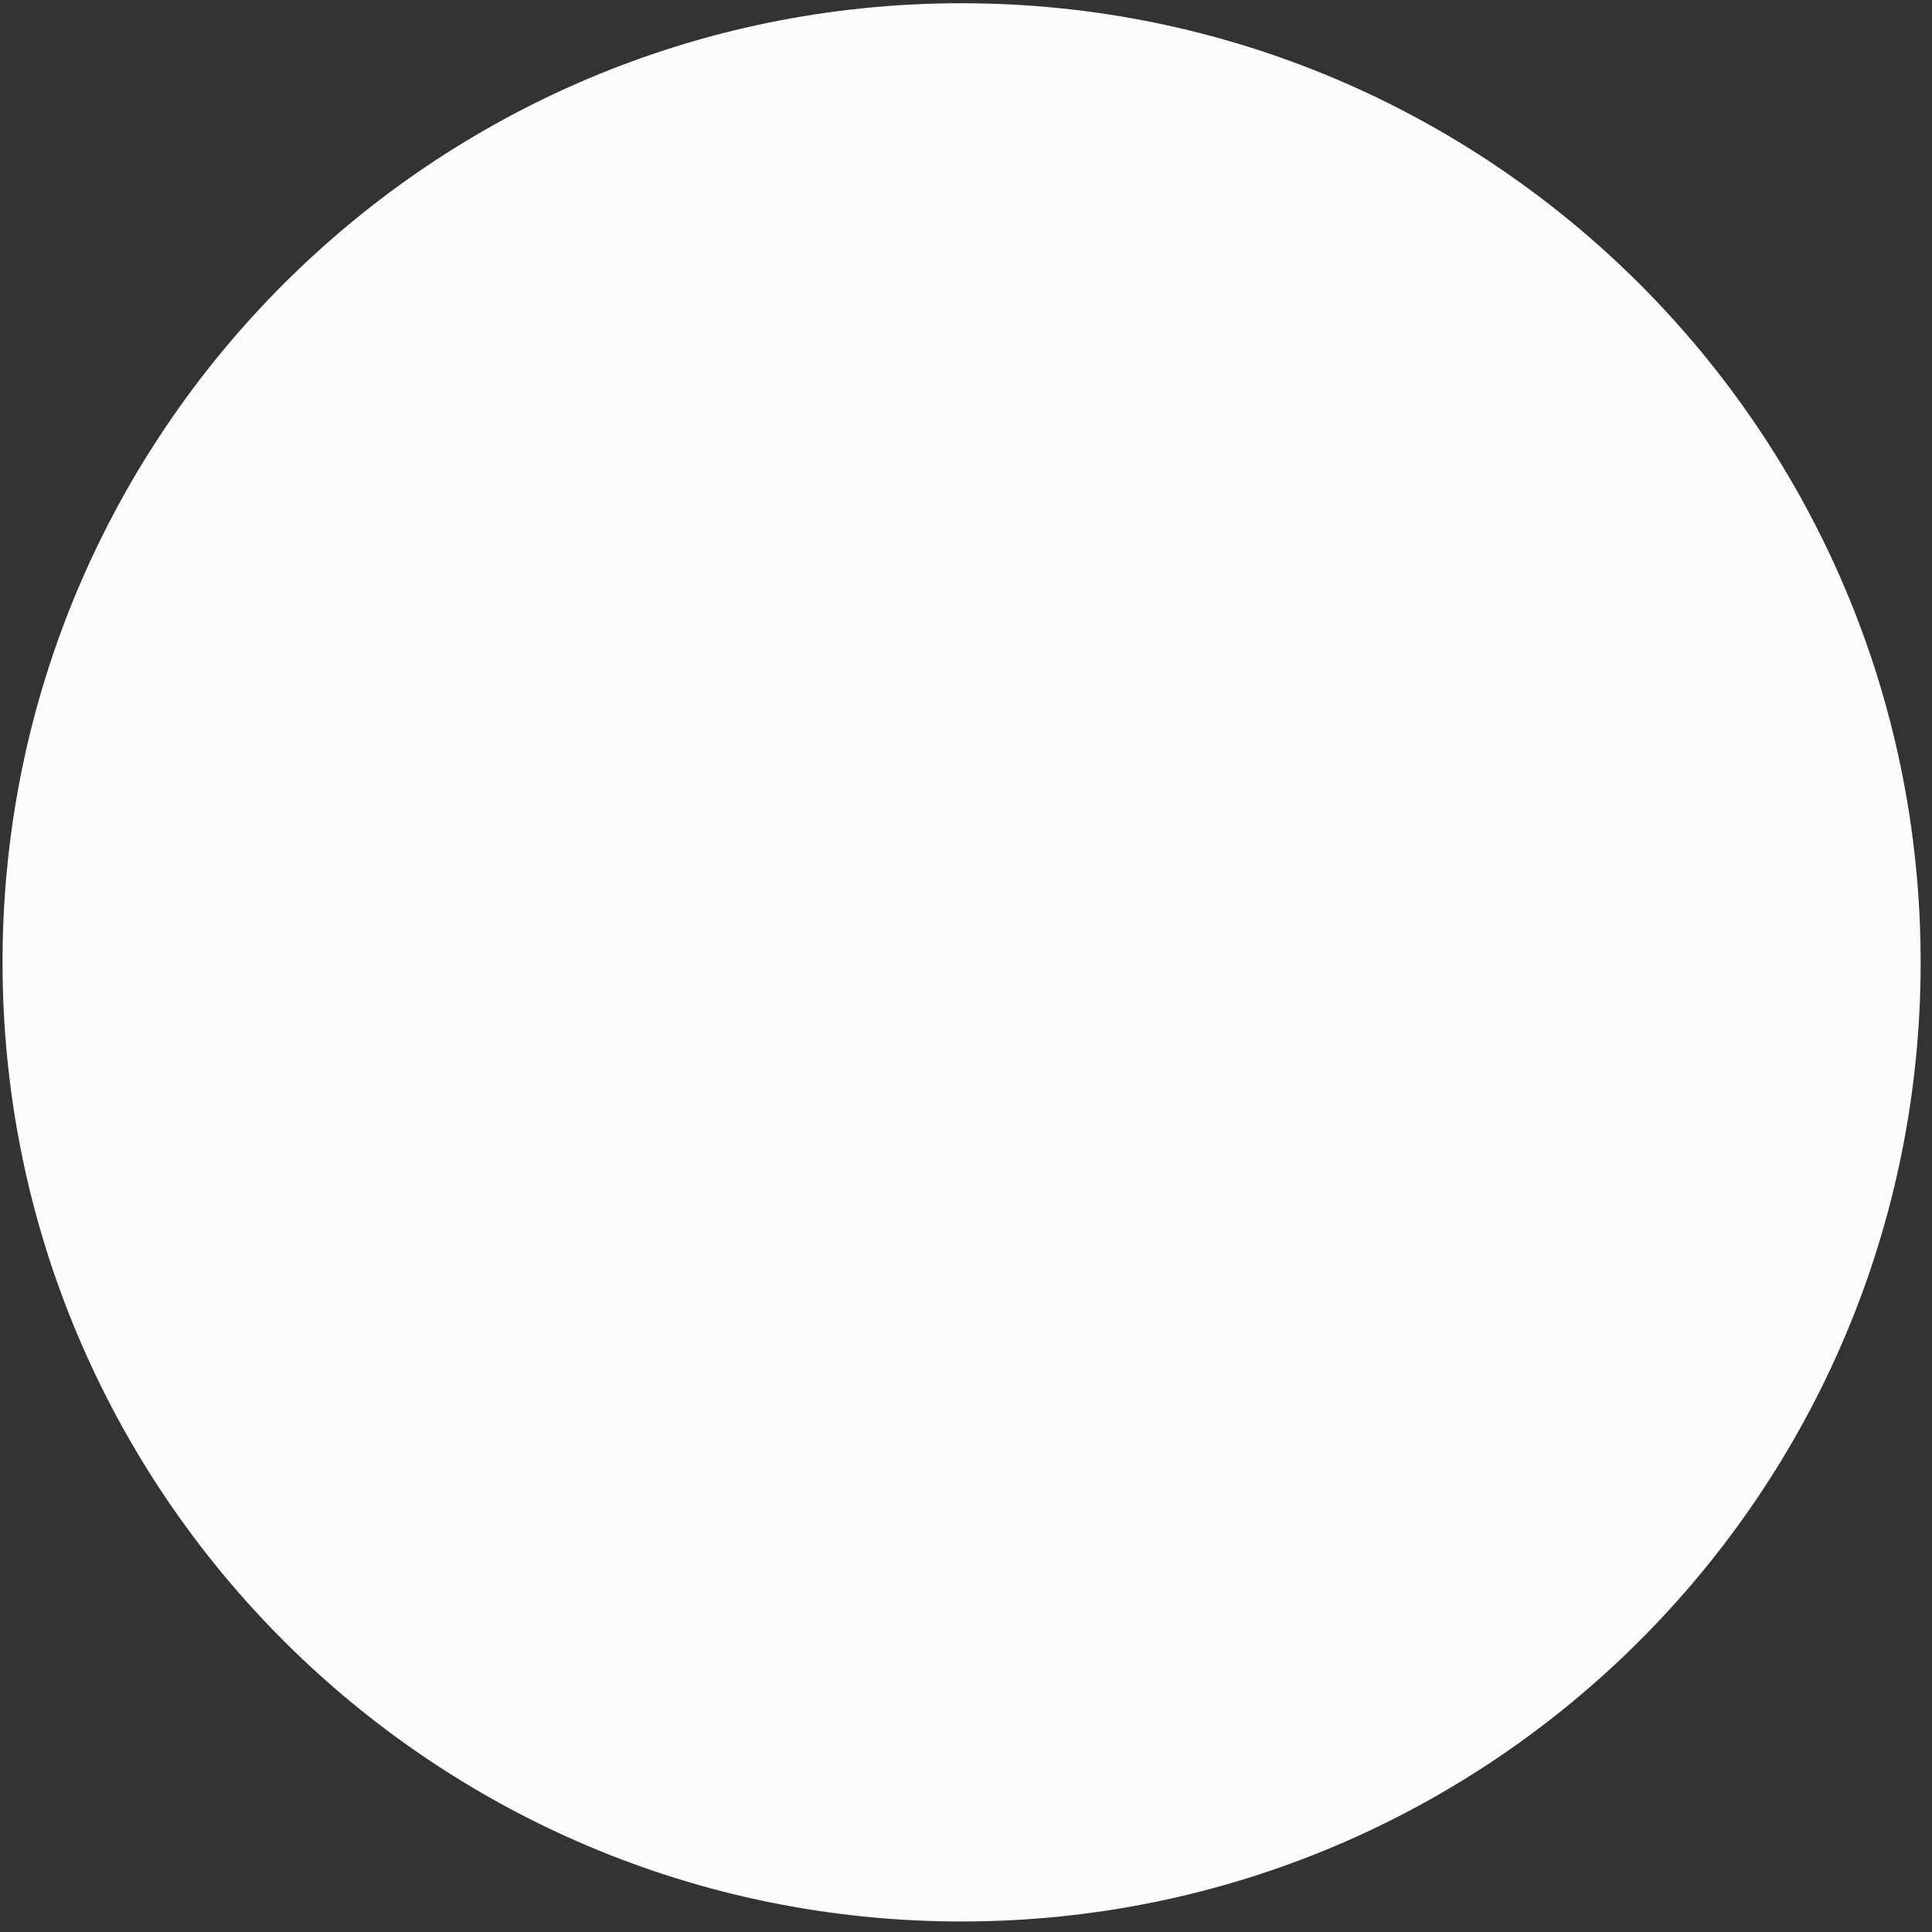 ﻿<?xml version="1.0" encoding="utf-8"?>
<svg version="1.1" xmlns:xlink="http://www.w3.org/1999/xlink" width="77px" height="77px" xmlns="http://www.w3.org/2000/svg">
  <rect width="100%" height="100%" fill="#333333" stroke="none"/>
  <g transform="matrix(1 0 0 1 -690 -339 )">
    <path d="M 0.101 38.352  C 0.101 38.353  0.101 38.354  0.101 38.355  C 0.101 38.356  0.101 38.357  0.101 38.358  C 0.101 59.468  17.214 76.581  38.324 76.581  C 59.434 76.581  76.548 59.468  76.548 38.358  C 76.548 38.357  76.548 38.356  76.548 38.355  C 76.548 38.354  76.548 38.353  76.548 38.352  C 76.548 17.242  59.434 0.129  38.324 0.129  C 17.214 0.129  0.101 17.242  0.101 38.352  Z " fill-rule="nonzero" fill="#fcfcfc" stroke="none" transform="matrix(1 0 0 1 690 339 )" />
  </g>
</svg>